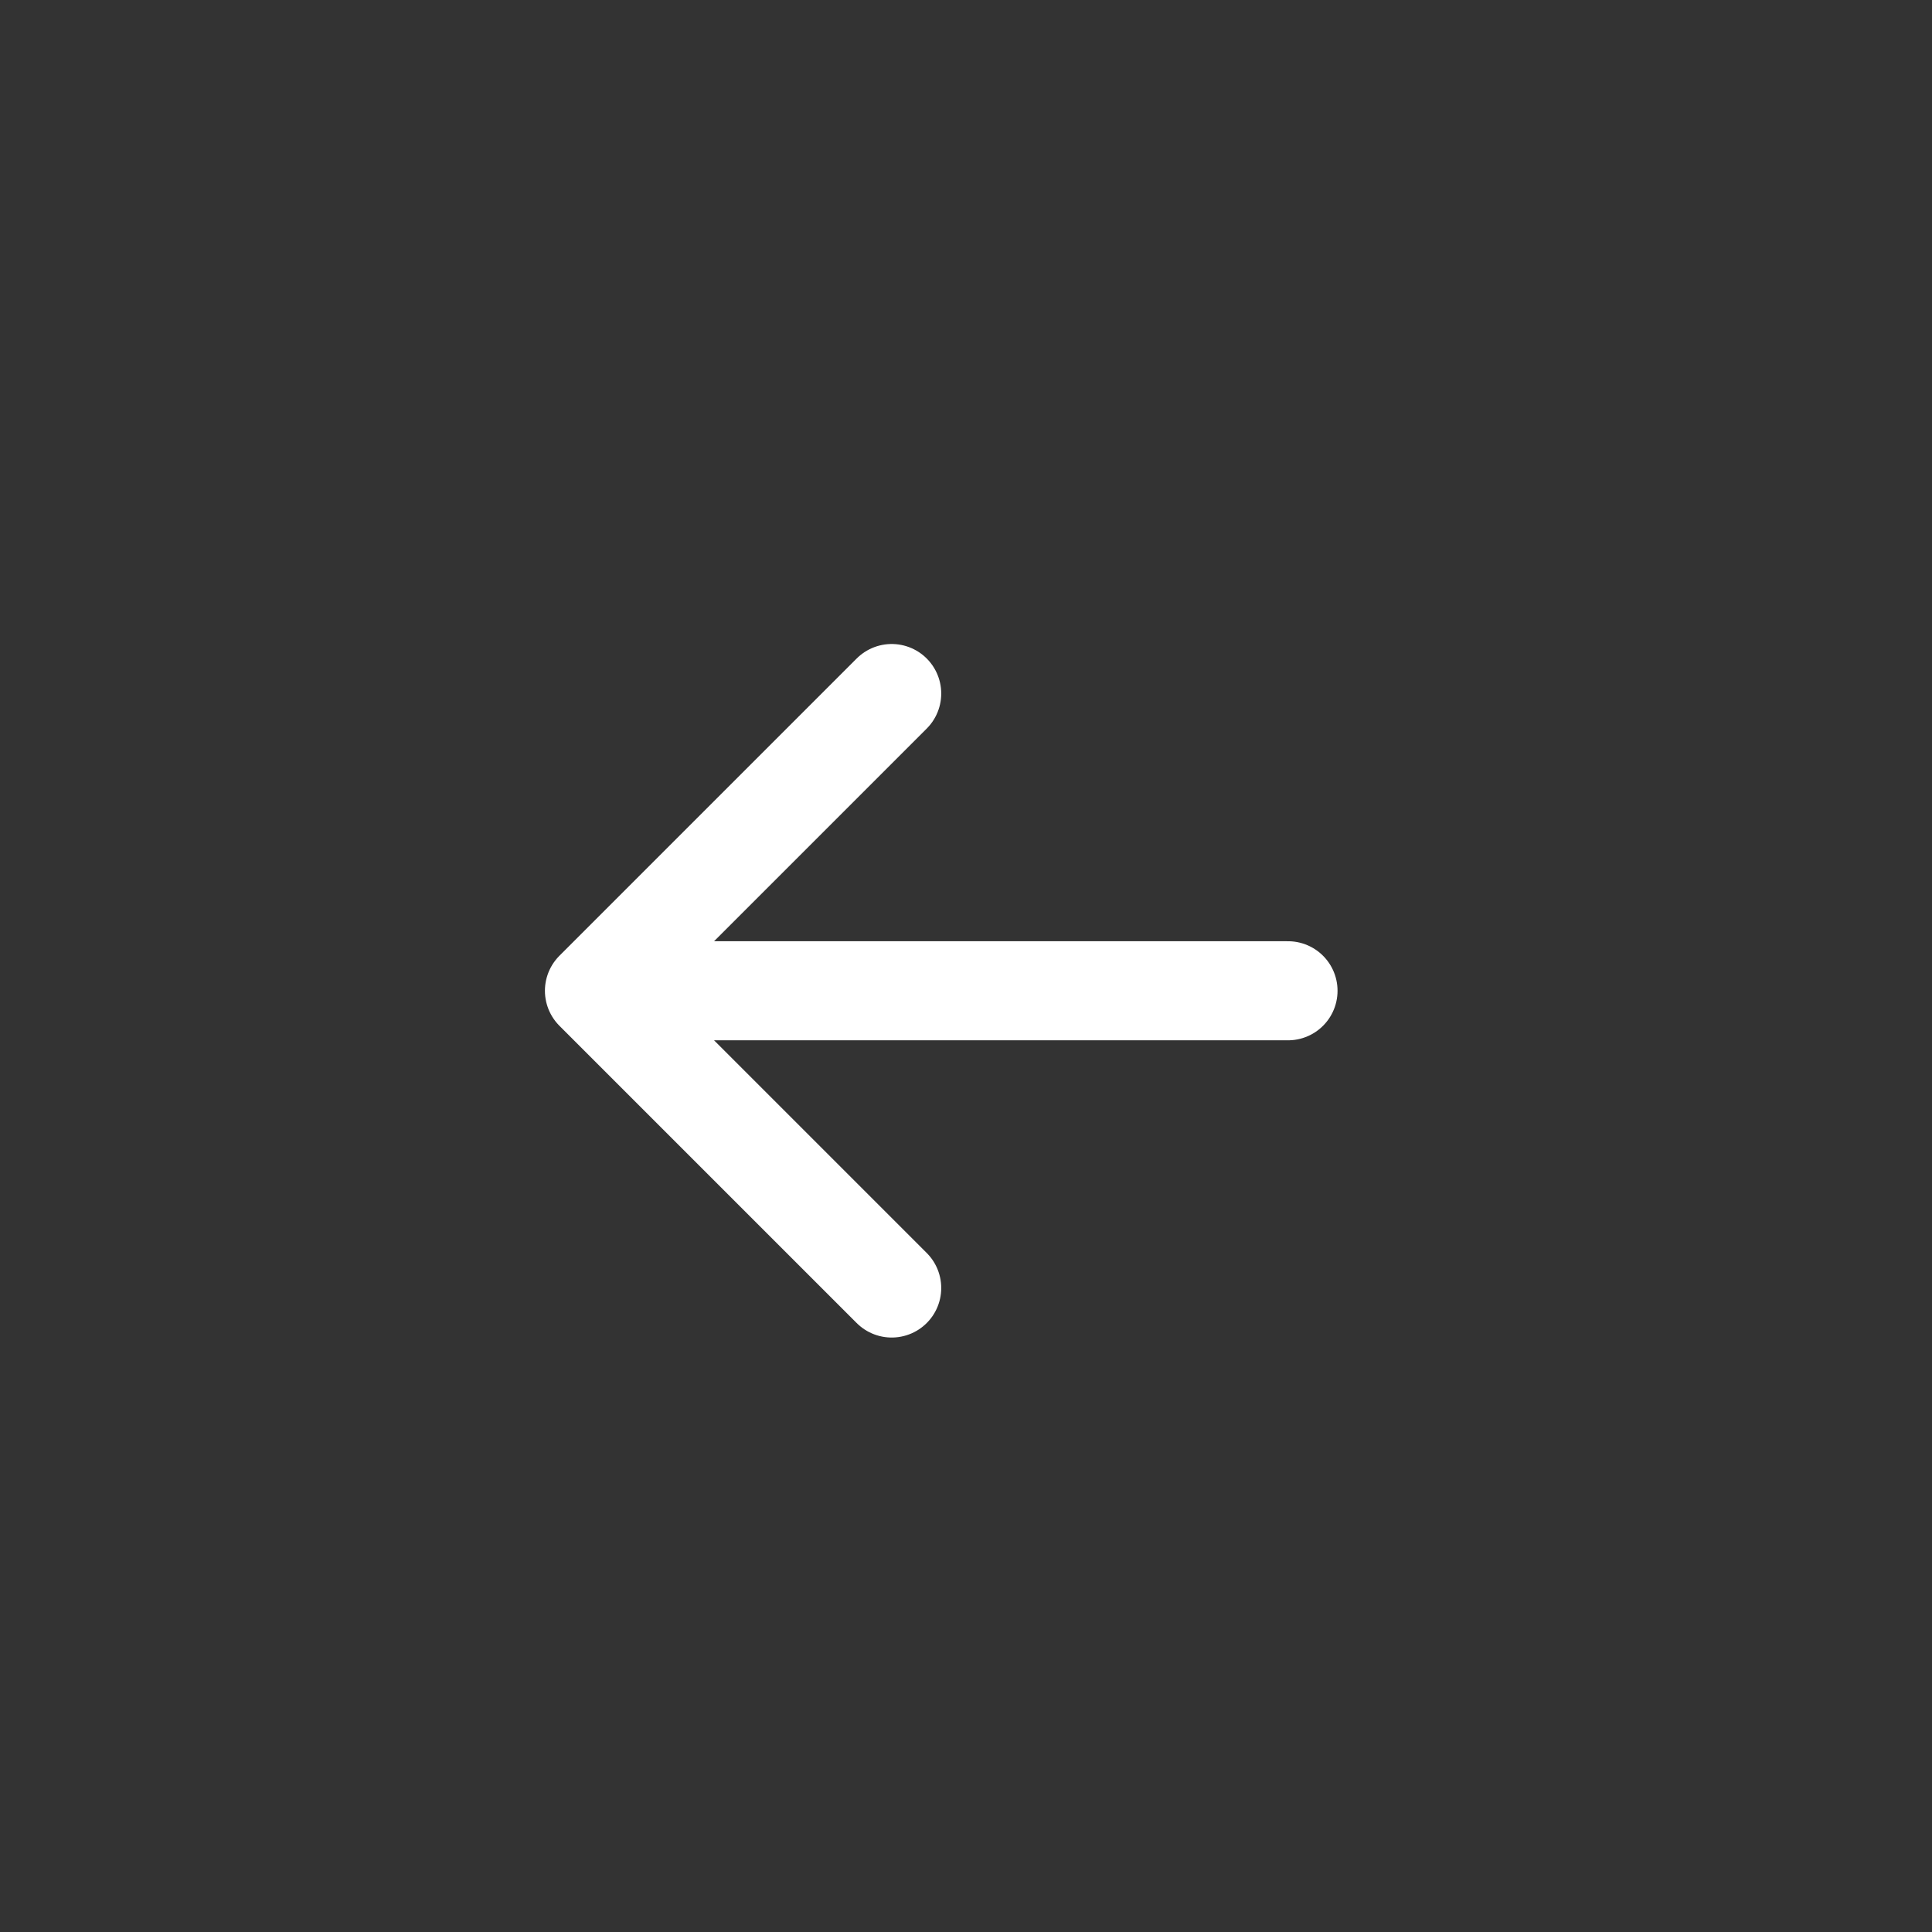<svg width="39" height="39" viewBox="0 0 39 39" fill="none" xmlns="http://www.w3.org/2000/svg">
<rect x="0" y="0" width="39" height="39" fill="#333333" stroke="none"/>
<path d="M12 20L18 14M12 20L18 26M12 20H26" stroke="white" stroke-width="2" stroke-linecap="round" stroke-linejoin="round"/>
</svg>
